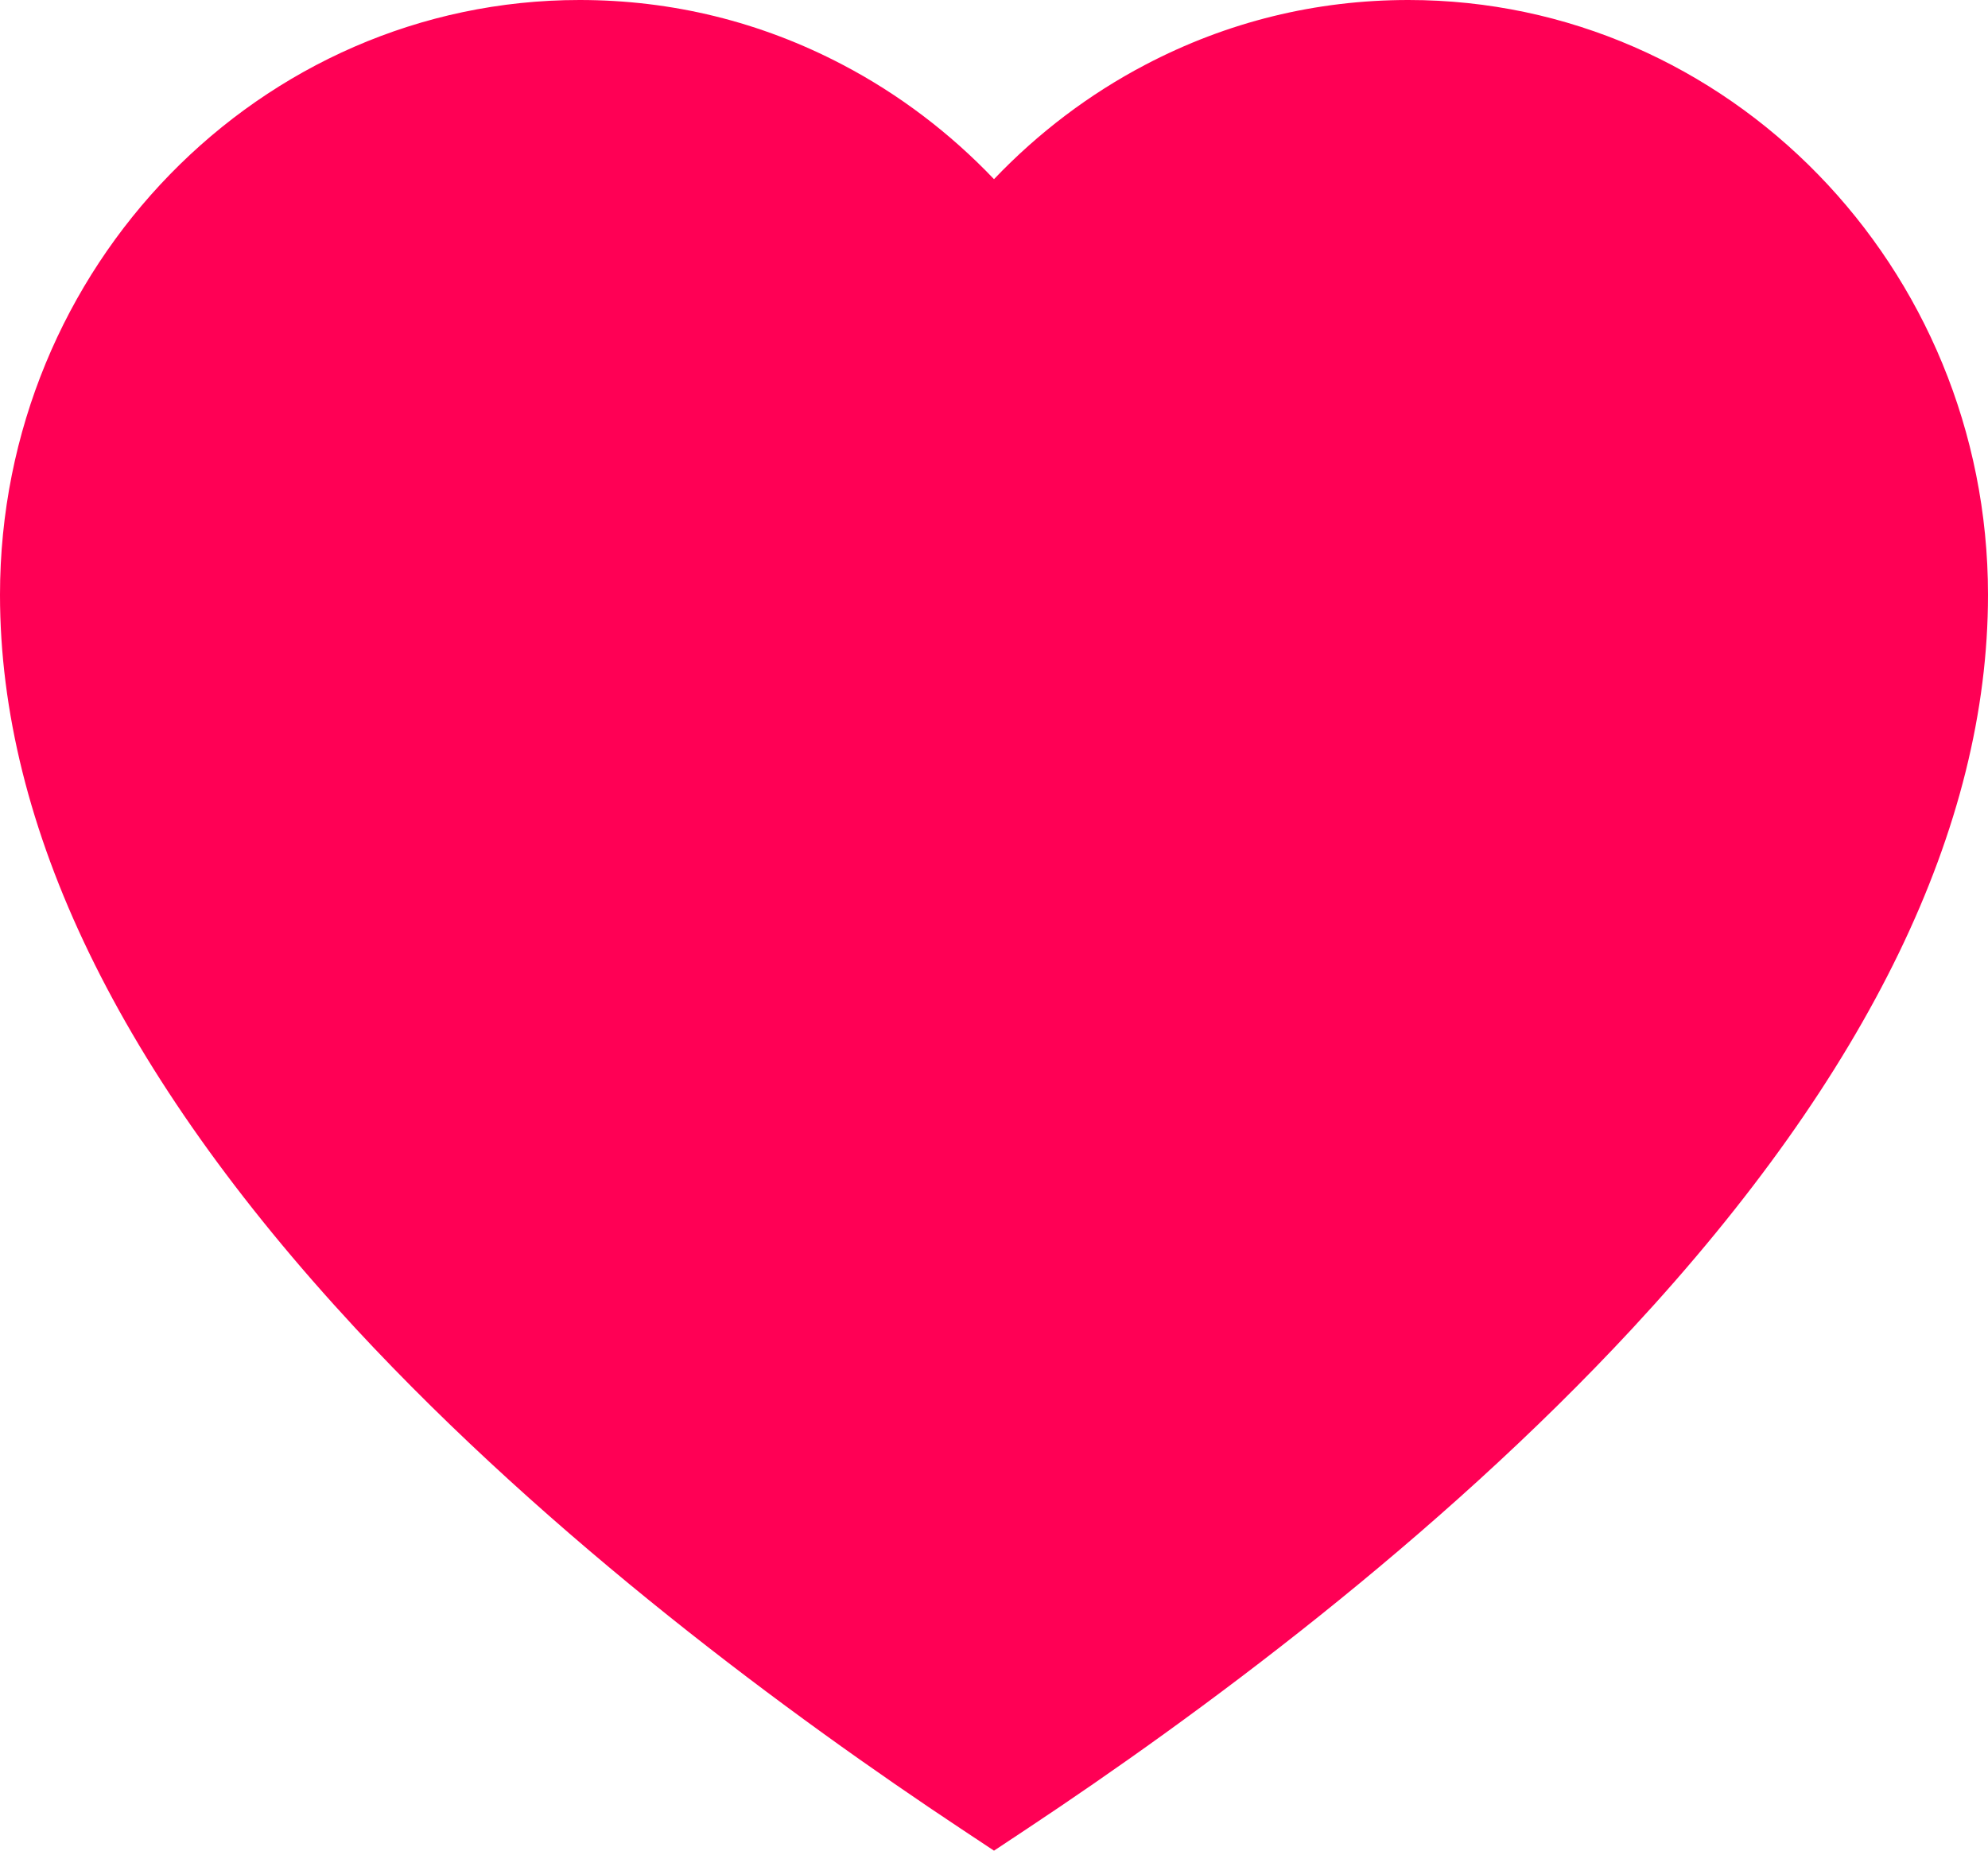 <?xml version="1.0" encoding="UTF-8"?>
<svg width="29px" height="27px" viewBox="0 0 29 27" version="1.1" xmlns="http://www.w3.org/2000/svg" xmlns:xlink="http://www.w3.org/1999/xlink">
    <title>Details-Favorite-slect</title>
    <g id="Android" stroke="none" stroke-width="1" fill="none" fill-rule="evenodd">
        <g id="1.1.1--Video-Details---Play" transform="translate(-311, -102)" fill="#FF0055" fill-rule="nonzero">
            <path d="M331.546,102 C330.194,102 328.901,102.318 327.705,102.946 C326.89,103.373 326.142,103.94 325.5,104.614 C324.858,103.94 324.11,103.373 323.295,102.946 C322.099,102.318 320.806,102 319.454,102 C314.793,102 311,105.893 311,110.678 C311,114.067 312.744,117.666 316.183,121.376 C319.054,124.474 322.57,127.056 325.013,128.677 L325.5,129 L325.987,128.677 C328.43,127.056 331.946,124.474 334.817,121.376 C338.256,117.666 340,114.067 340,110.678 C340,105.893 336.207,102 331.546,102 Z" id="Details-Favorite-slect"></path>
        </g>
    </g>
</svg>